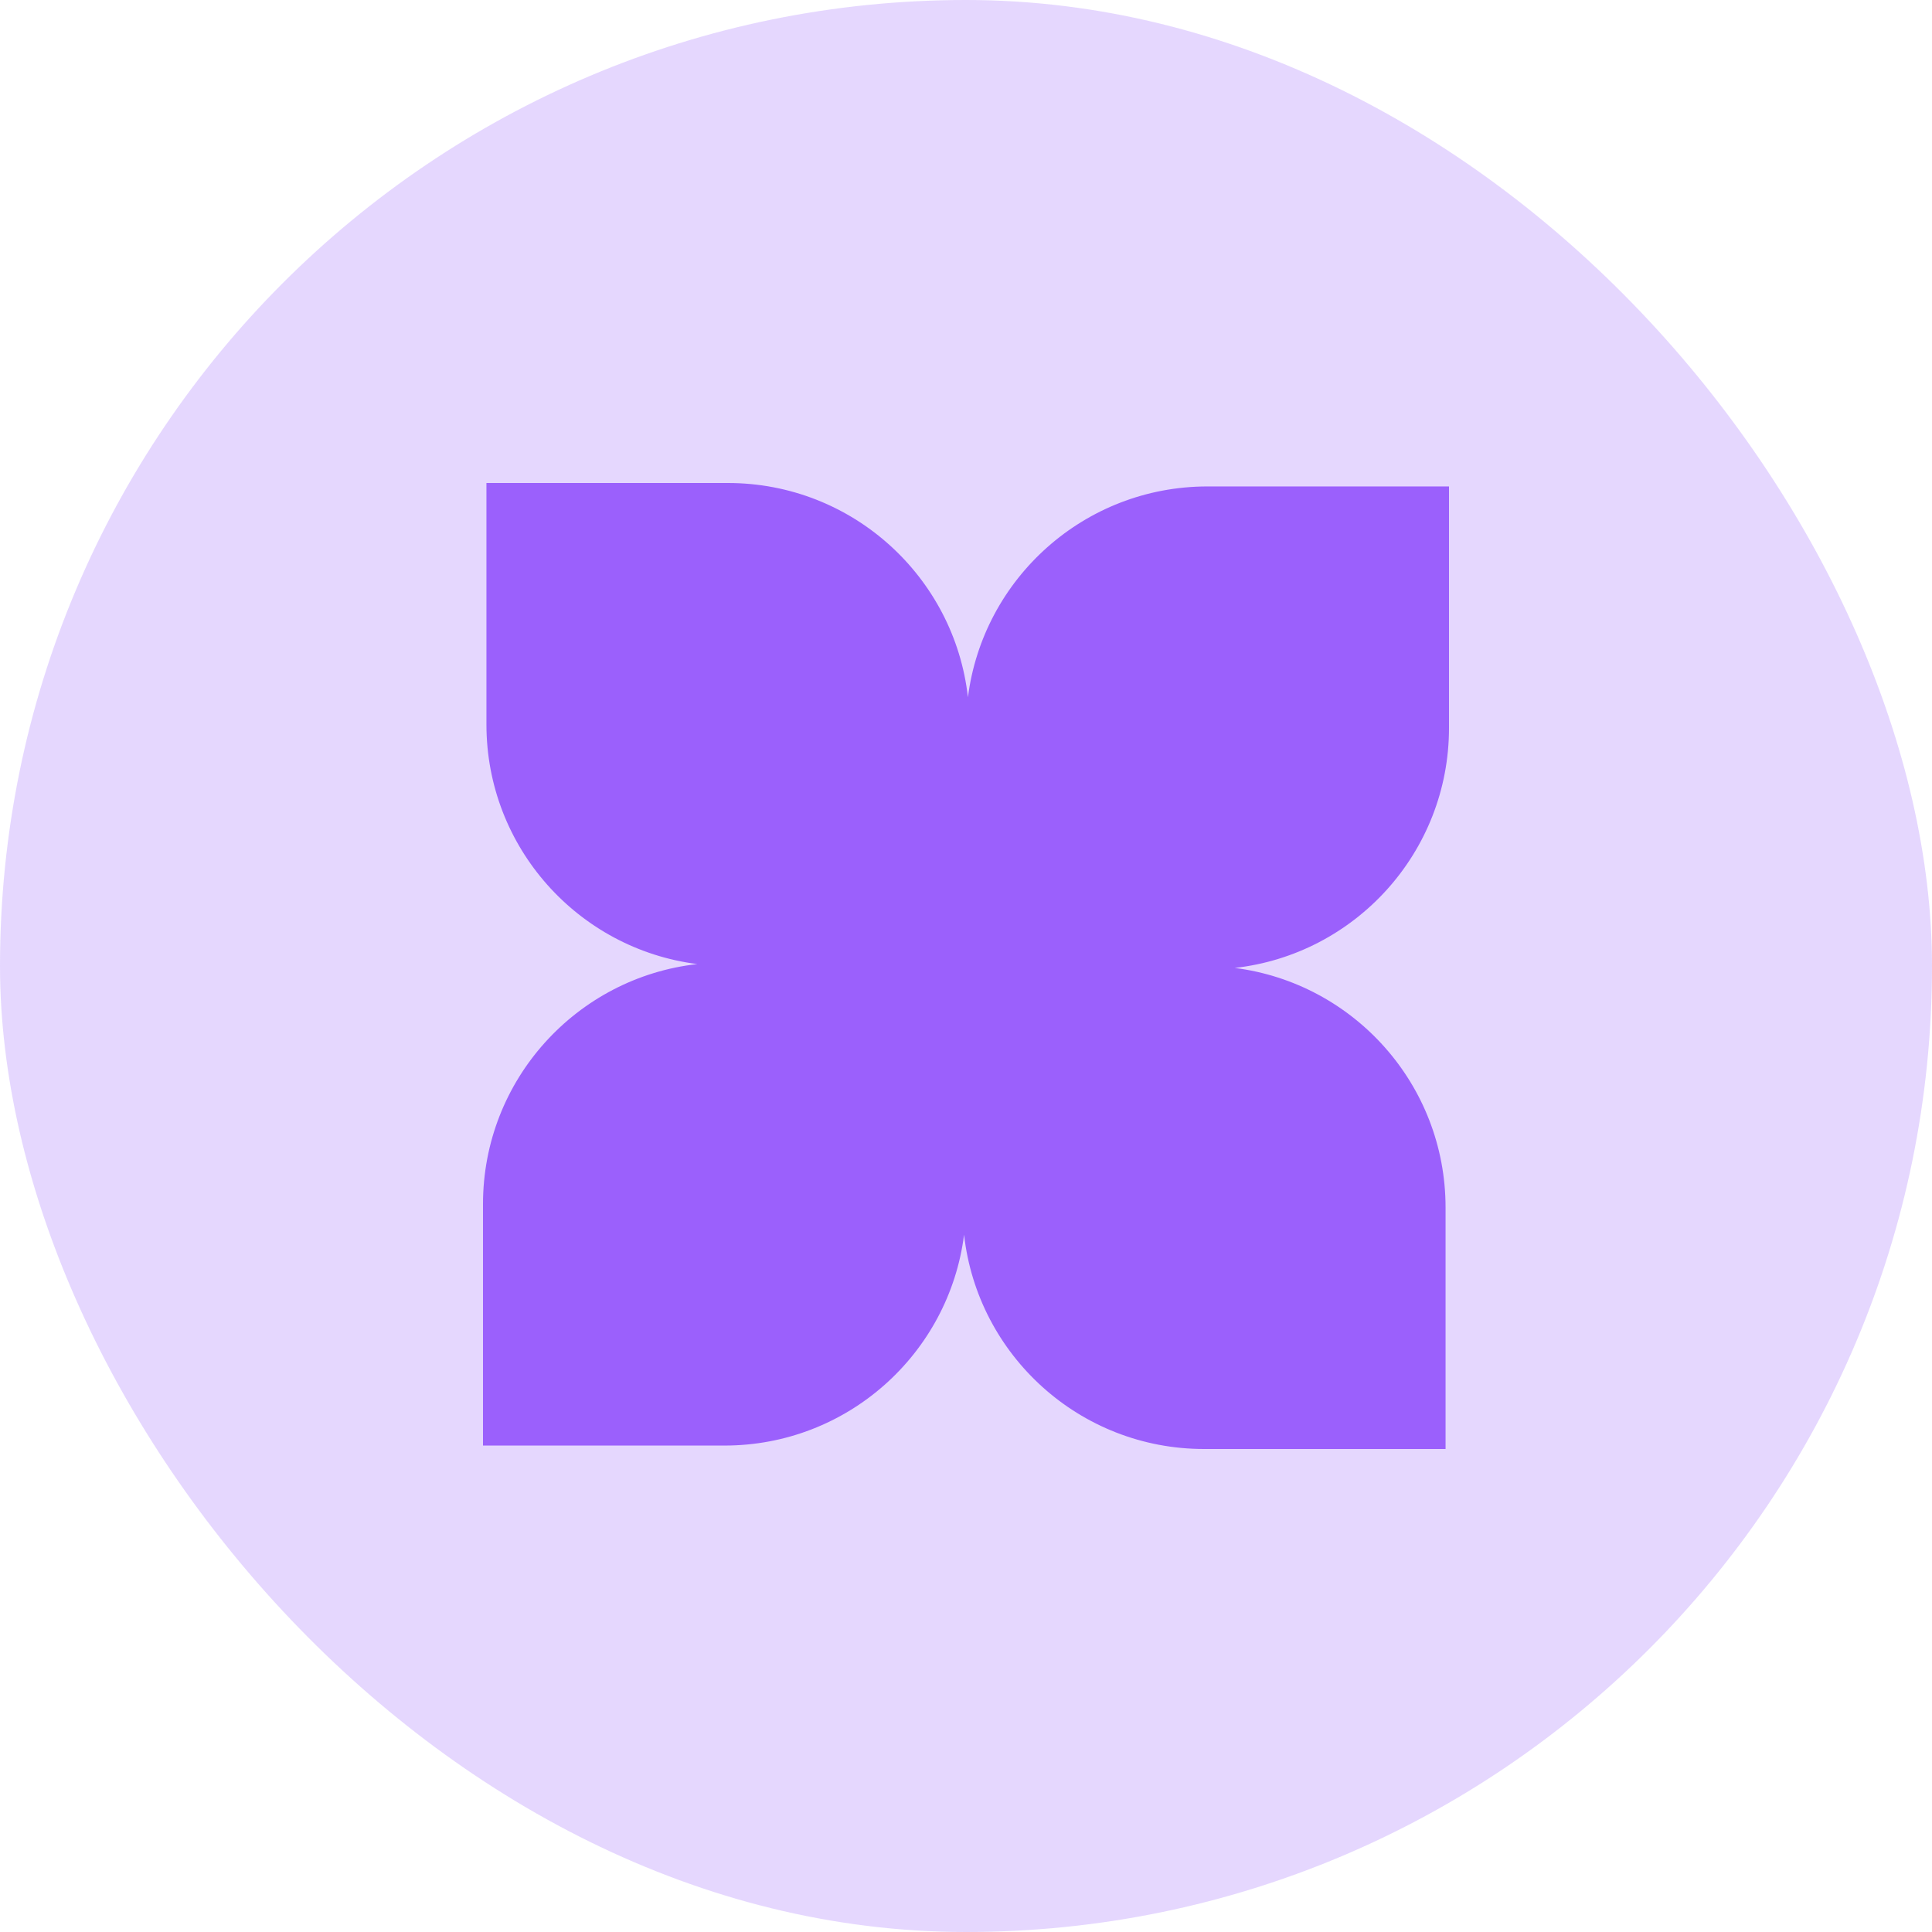 <svg width="32" height="32" viewBox="0 0 32 32" fill="none" xmlns="http://www.w3.org/2000/svg">
<rect width="32" height="32" rx="16" fill="#9B60FC" fill-opacity="0.25"/>
<path fill-rule="evenodd" clip-rule="evenodd" d="M12.057 8H8.057V12C8.057 14.037 9.58 15.718 11.549 15.968C9.552 16.192 8 17.886 8 19.943L8 23.943H12C14.037 23.943 15.718 22.42 15.968 20.451C16.192 22.448 17.886 24 19.943 24H23.943V20C23.943 17.963 22.42 16.282 20.451 16.032C22.448 15.808 24 14.114 24 12.057V8.057L20 8.057C17.963 8.057 16.282 9.58 16.032 11.549C15.808 9.552 14.114 8 12.057 8Z" fill="#9B60FC"/>
</svg>
